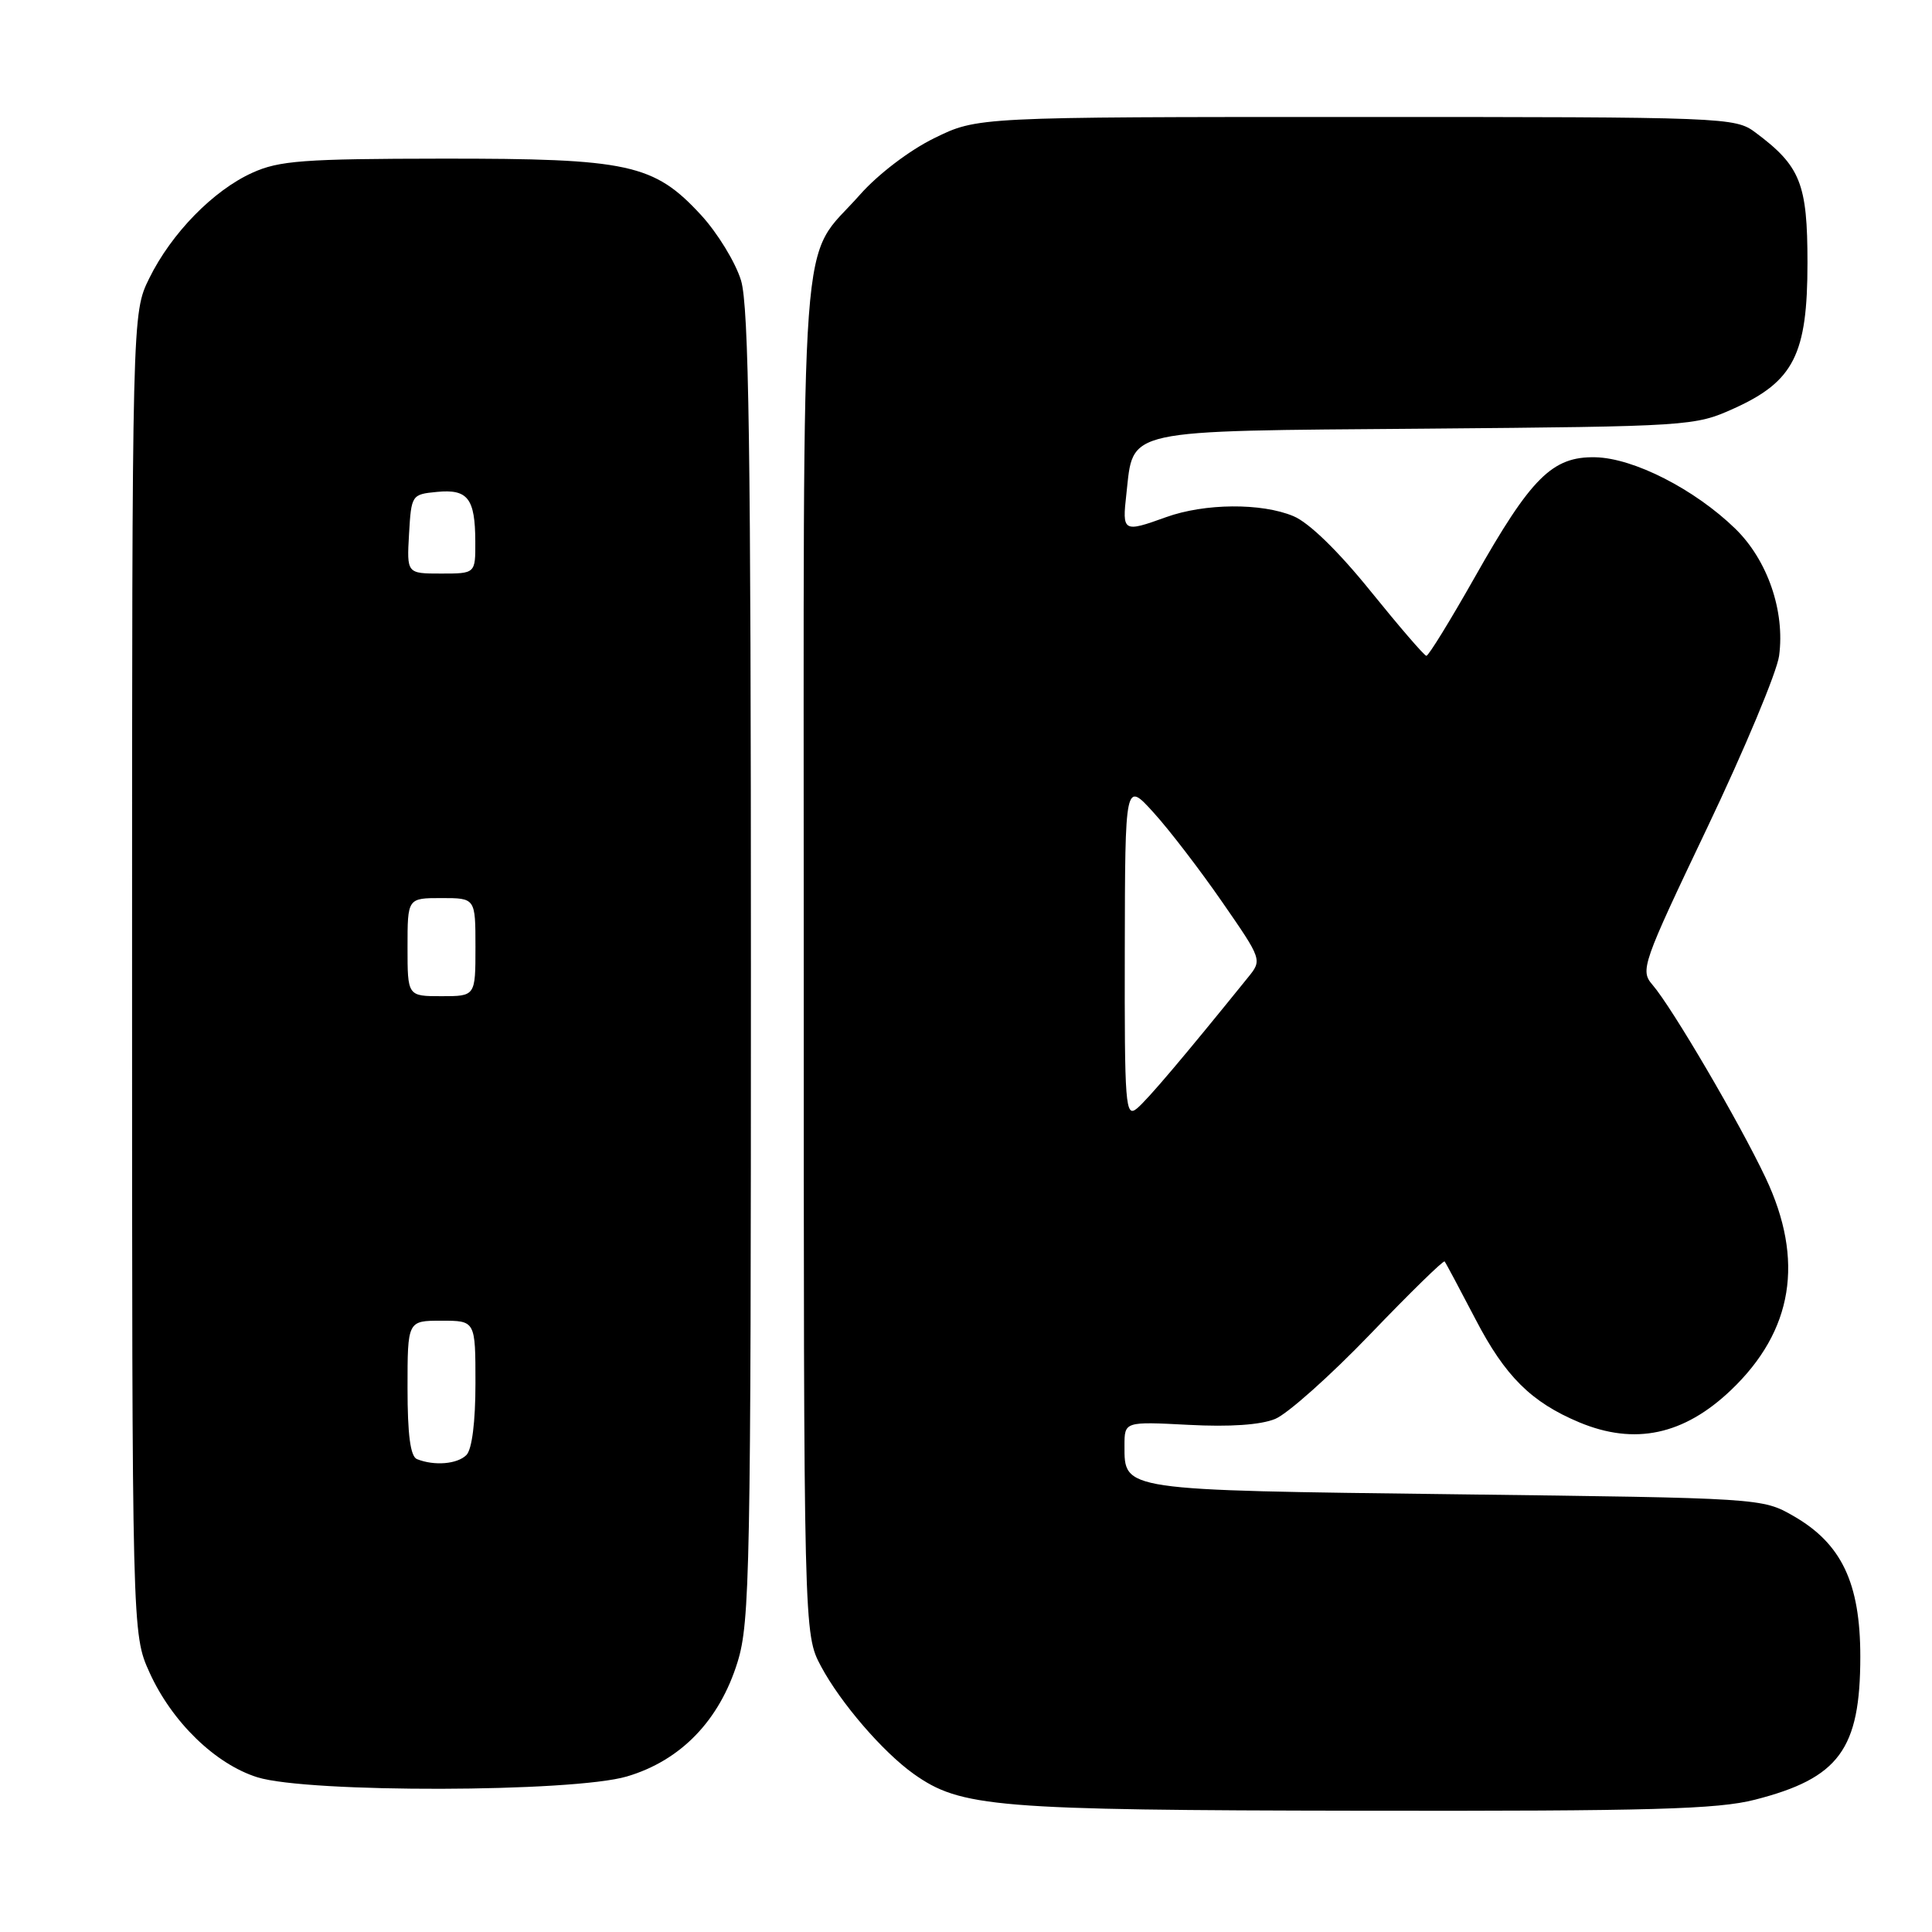 <?xml version="1.0" encoding="UTF-8" standalone="no"?>
<!DOCTYPE svg PUBLIC "-//W3C//DTD SVG 1.1//EN" "http://www.w3.org/Graphics/SVG/1.1/DTD/svg11.dtd" >
<svg xmlns="http://www.w3.org/2000/svg" xmlns:xlink="http://www.w3.org/1999/xlink" version="1.1" viewBox="0 0 256 256">
 <g >
 <path fill="currentColor"
d=" M 232.54 238.47 C 243.69 235.62 246.50 231.79 246.50 219.50 C 246.50 209.74 244.01 204.52 237.63 200.87 C 233.52 198.51 233.34 198.50 192.90 198.00 C 148.47 197.45 149.00 197.53 149.00 191.56 C 149.00 188.36 149.00 188.36 157.49 188.80 C 162.96 189.09 167.05 188.81 168.98 188.01 C 170.63 187.32 176.29 182.27 181.56 176.79 C 186.83 171.30 191.27 166.96 191.42 167.15 C 191.58 167.34 193.42 170.80 195.52 174.82 C 199.44 182.37 202.91 185.81 209.27 188.47 C 216.61 191.53 223.12 190.15 229.37 184.19 C 237.60 176.34 239.12 166.99 233.95 156.06 C 230.49 148.74 221.55 133.49 218.97 130.50 C 217.31 128.58 217.58 127.79 226.23 109.65 C 231.17 99.28 235.45 89.05 235.74 86.90 C 236.54 80.96 234.20 74.20 229.92 70.04 C 224.54 64.82 216.47 60.70 211.39 60.59 C 205.69 60.47 202.88 63.27 195.39 76.53 C 192.15 82.25 189.28 86.92 189.00 86.90 C 188.72 86.88 185.40 83.02 181.60 78.32 C 177.33 73.03 173.44 69.24 171.38 68.39 C 167.15 66.62 159.63 66.68 154.50 68.53 C 148.82 70.58 148.68 70.50 149.25 65.46 C 150.23 56.74 148.43 57.13 188.86 56.80 C 223.90 56.50 224.59 56.46 229.74 54.13 C 237.69 50.54 239.50 46.96 239.50 34.83 C 239.50 24.33 238.58 22.01 232.61 17.56 C 229.91 15.54 228.79 15.50 179.68 15.50 C 129.50 15.50 129.50 15.50 123.79 18.31 C 120.51 19.91 116.31 23.12 113.94 25.81 C 105.82 35.01 106.50 25.85 106.50 126.50 C 106.50 216.50 106.50 216.50 108.79 220.80 C 111.38 225.64 116.96 232.12 121.05 235.04 C 127.31 239.49 131.80 239.86 180.54 239.93 C 218.72 239.99 227.60 239.74 232.54 238.47 Z  M 83.07 235.39 C 90.21 233.28 95.33 227.98 97.73 220.23 C 99.37 214.93 99.50 207.98 99.50 128.00 C 99.50 59.46 99.23 40.60 98.19 37.16 C 97.46 34.77 95.08 30.87 92.88 28.48 C 86.64 21.72 83.33 21.00 58.57 21.02 C 40.22 21.04 36.97 21.28 33.42 22.90 C 28.25 25.24 22.71 30.92 19.78 36.87 C 17.50 41.50 17.50 41.50 17.50 129.00 C 17.50 216.50 17.50 216.50 19.81 221.61 C 22.78 228.17 28.54 233.76 34.11 235.50 C 40.82 237.59 75.90 237.51 83.07 235.39 Z  M 149.04 125.87 C 149.08 103.50 149.08 103.50 152.88 107.70 C 154.97 110.00 159.05 115.33 161.96 119.54 C 167.24 127.17 167.25 127.19 165.37 129.51 C 156.92 139.97 152.06 145.71 150.66 146.87 C 149.12 148.14 149.00 146.58 149.04 125.87 Z  M 55.25 193.34 C 54.38 192.99 54.00 190.11 54.00 183.92 C 54.00 175.00 54.00 175.00 58.50 175.00 C 63.00 175.00 63.00 175.00 63.00 183.30 C 63.00 188.42 62.54 192.06 61.80 192.80 C 60.59 194.01 57.54 194.26 55.25 193.34 Z  M 54.00 125.50 C 54.00 119.00 54.00 119.00 58.50 119.00 C 63.00 119.00 63.00 119.00 63.00 125.50 C 63.00 132.00 63.00 132.00 58.50 132.00 C 54.00 132.00 54.00 132.00 54.00 125.50 Z  M 54.20 70.75 C 54.50 65.58 54.55 65.50 57.90 65.18 C 61.99 64.78 62.96 66.04 62.98 71.75 C 63.00 76.00 63.00 76.00 58.45 76.00 C 53.90 76.00 53.90 76.00 54.20 70.75 Z "/>
</g>
</svg>